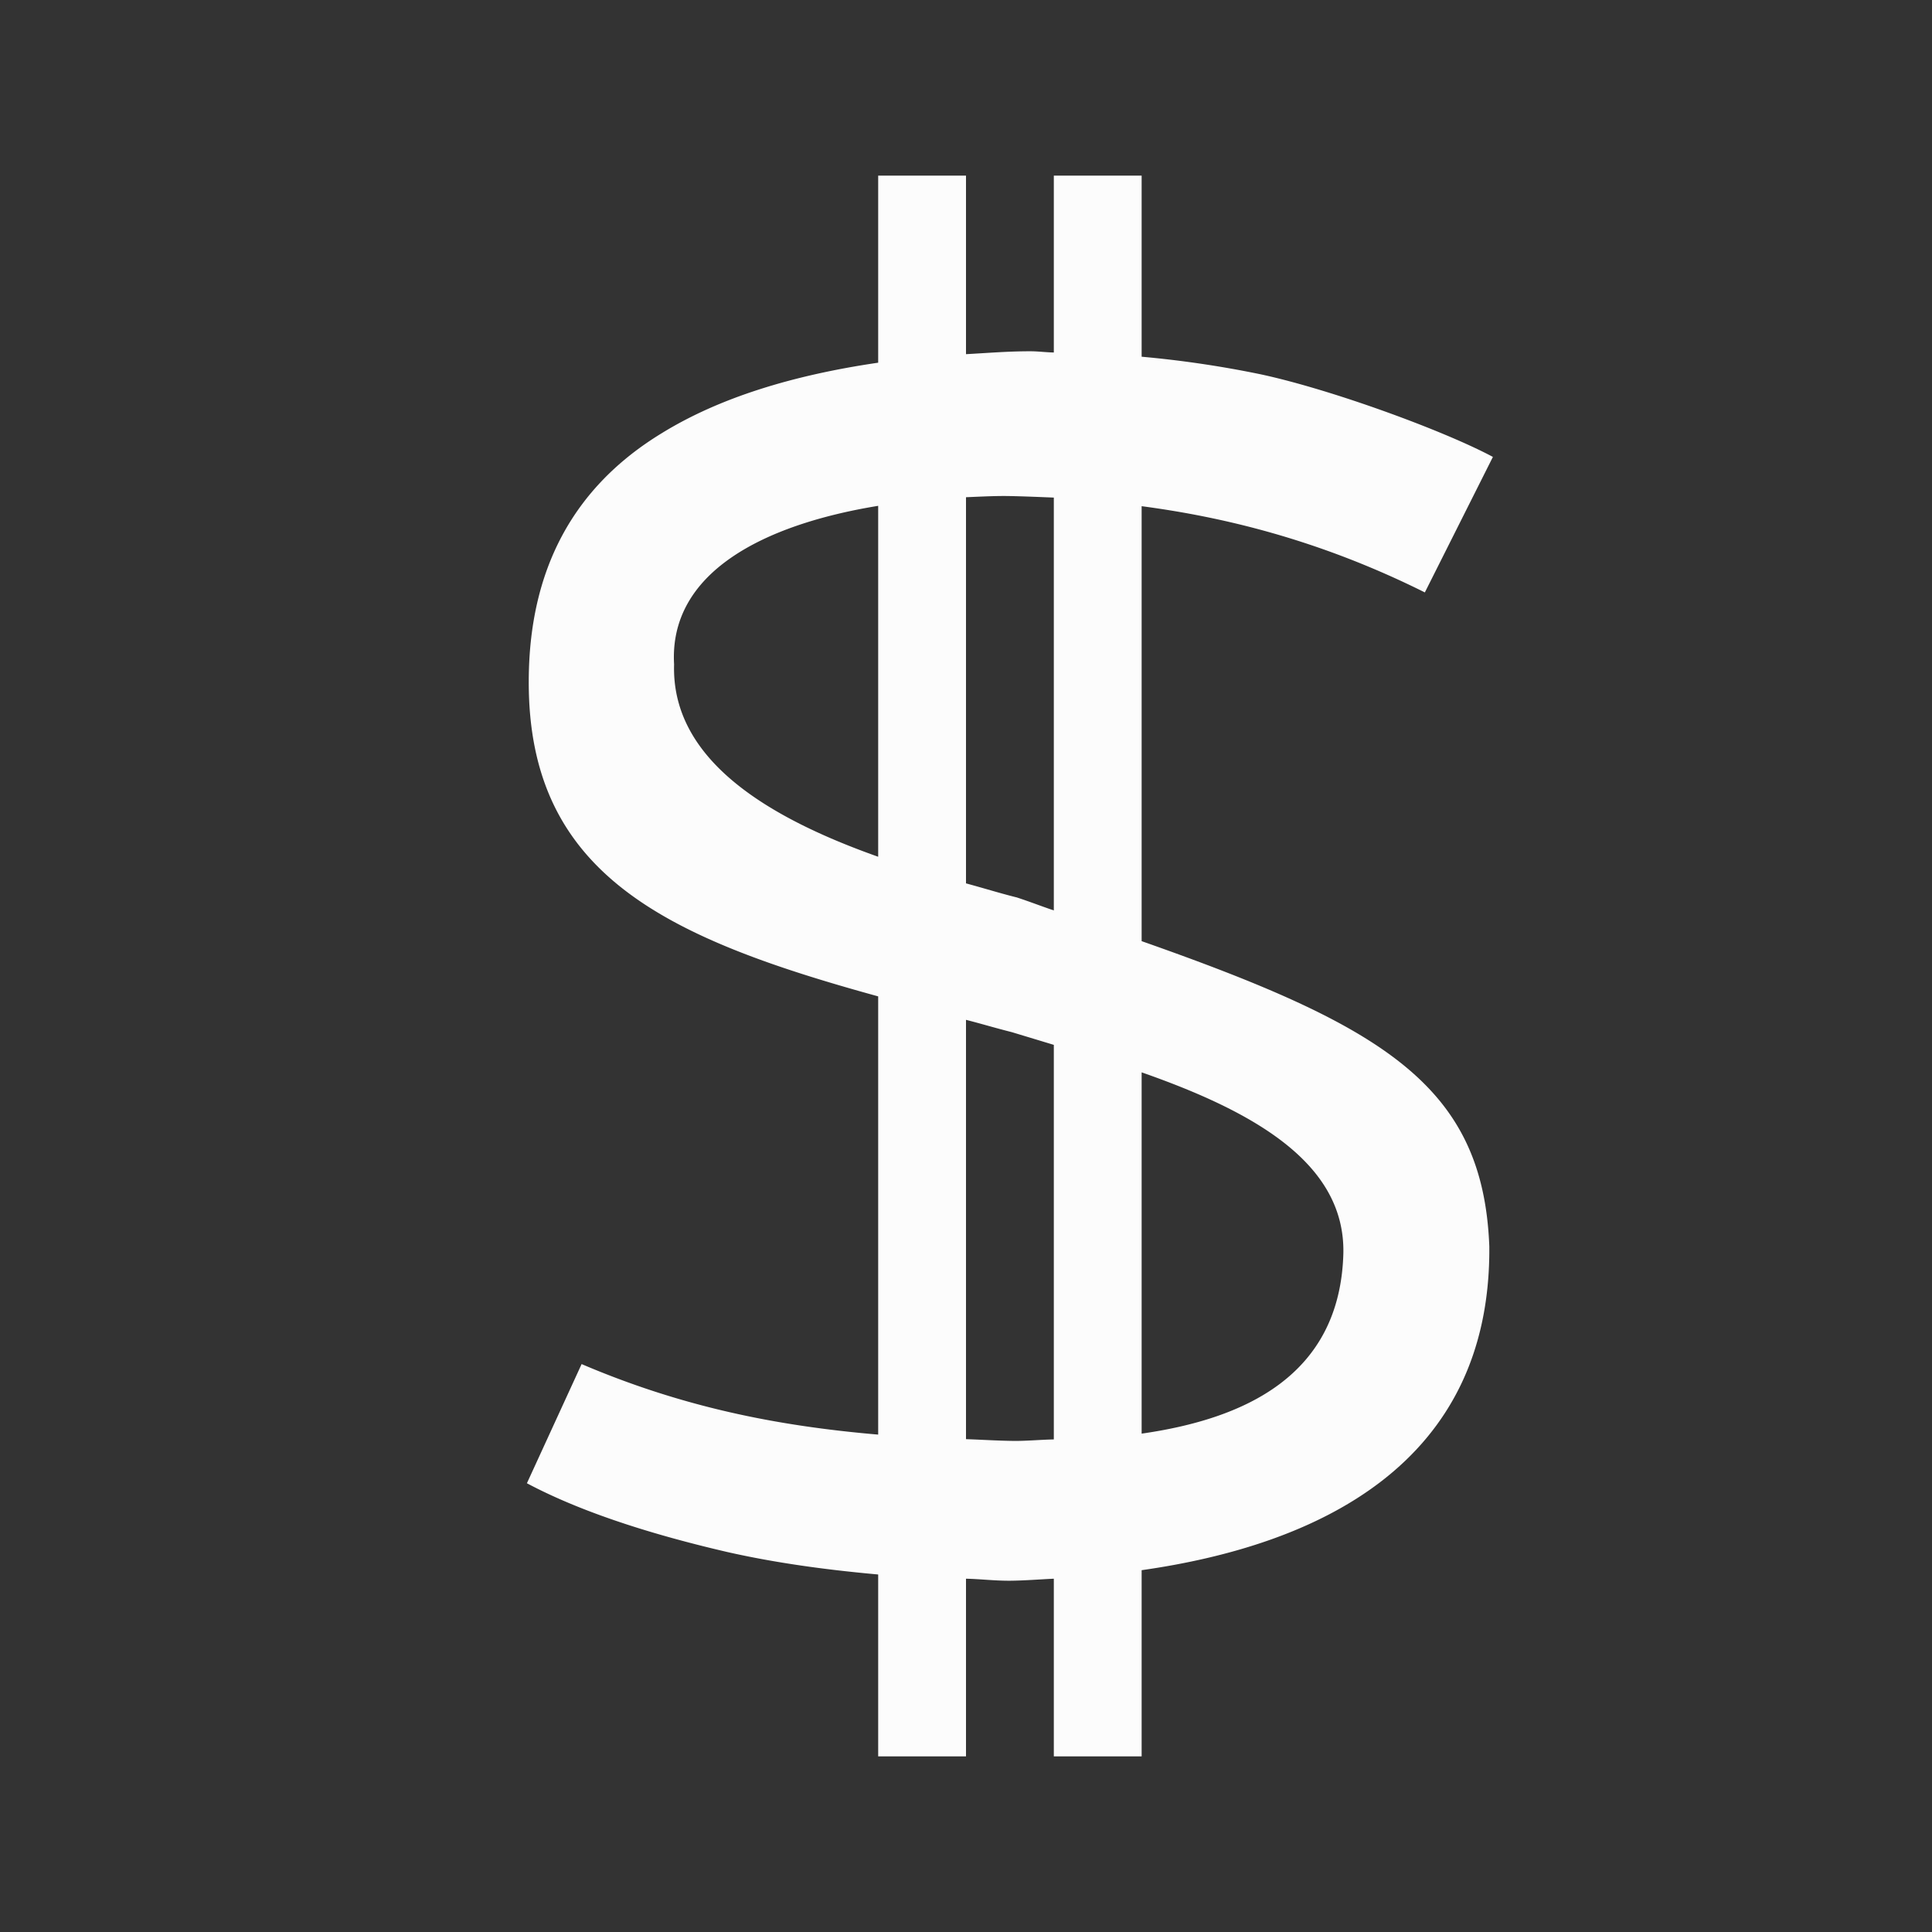 <?xml version='1.0' encoding='ASCII'?>
<svg xmlns="http://www.w3.org/2000/svg" id="svg6" version="1.1" viewBox="0 0 22 22">
<rect x="0" y="0" width="22" height="22" fill="#333333" stroke="none"/>
<defs><style id="current-color-scheme" type="text/css">.ColorScheme-Text{color:#fcfcfc; fill:currentColor;}</style></defs><path id="path4" fill="currentColor" d="M10 2v2.13c-.977.143-1.81.4-2.463.802q-1.515.922-1.516 2.83C6.017 9.957 7.58 10.68 10 11.346v4.99c-1.173-.1-2.245-.32-3.377-.803L6 16.89q.847.451 2.29.785c.543.122 1.11.2 1.71.254V20h1v-2.023c.17.004.314.023.494.023.164-.001.336-.015.506-.023V20h1v-2.12c1.997-.284 3.98-1.201 3.959-3.687-.07-1.829-1.203-2.507-3.959-3.476V5.764c.903.12 2.002.372 3.225.982L17 5.203c-.55-.295-1.831-.766-2.646-.941a12 12 0 0 0-1.354-.2V2h-1v2.014c-.092-.002-.178-.014-.271-.014-.257 0-.488.02-.729.033V2zm1.438 3.648c.15.001.362.01.562.018v4.701c-.157-.053-.255-.093-.422-.148-.179-.044-.385-.108-.578-.16V5.662c.146-.006.292-.014.438-.014M10 5.76v3.996c-1.227-.435-2.357-1.091-2.324-2.19C7.616 6.526 8.68 5.976 10 5.76m1 5.853c.184.047.33.092.521.14l.479.145v4.493c-.15.003-.311.018-.451.017-.192-.002-.365-.014-.549-.02zm2 .598c1.281.448 2.32 1.035 2.297 2.064-.039 1.396-1.132 1.883-2.297 2.05z" class="ColorScheme-Text" style="fill:currentColor"/>
</svg>
